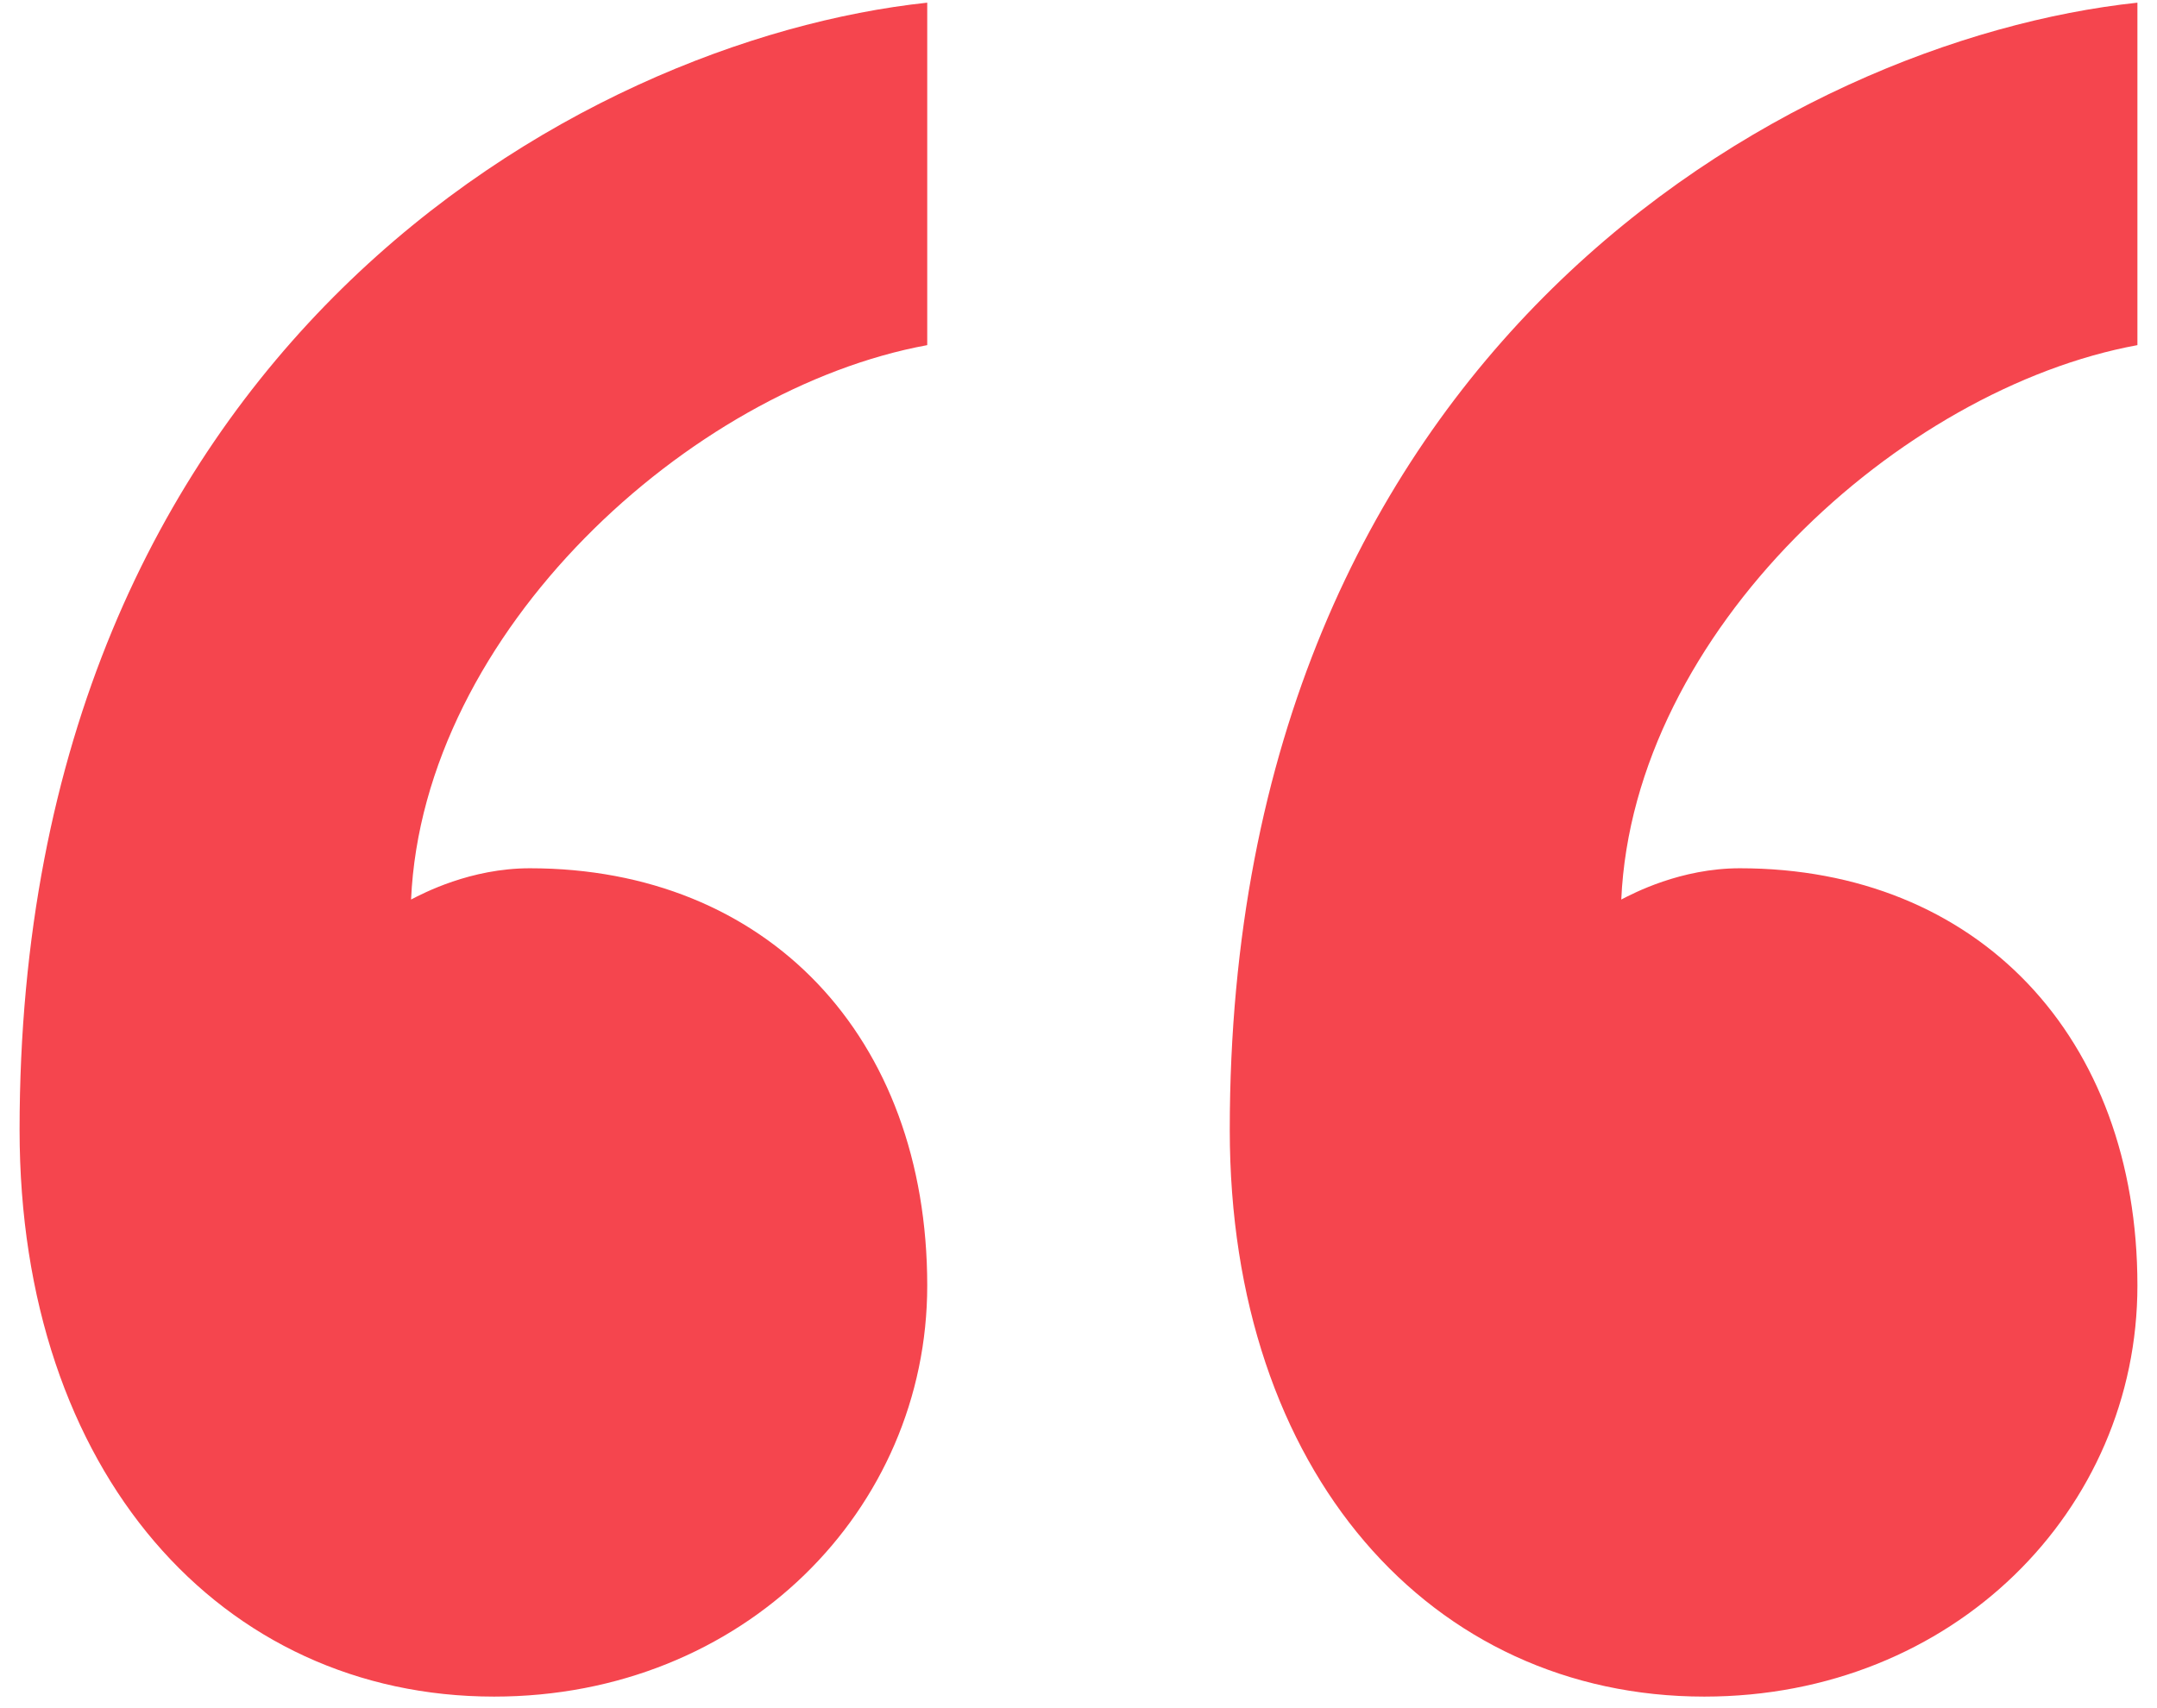 <svg width="101" height="80" viewBox="0 0 101 80" fill="none" xmlns="http://www.w3.org/2000/svg">
<path d="M81.468 40.664C92.589 40.664 100.083 48.539 100.083 60.209C100.083 70.71 91.47 79.458 79.804 79.458C67.025 79.458 57.583 68.957 57.583 52.917C57.583 16.46 83.692 1.877 100.083 0.125V16.164C88.97 18.205 76.475 29.579 75.915 42.128C76.475 41.839 78.692 40.664 81.468 40.664ZM24.809 40.664C35.915 40.664 43.417 48.539 43.417 60.209C43.417 70.71 34.803 79.458 23.137 79.458C10.359 79.458 0.917 68.957 0.917 52.917C0.917 16.46 27.026 1.877 43.417 0.125V16.164C32.303 18.205 19.808 29.579 19.248 42.128C19.808 41.839 22.025 40.664 24.809 40.664Z" fill="#F5454E"/>
</svg>
